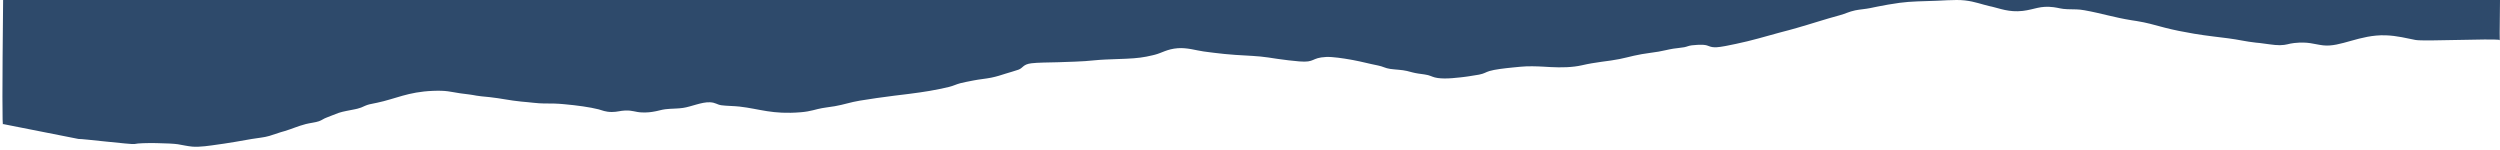 <?xml version="1.0" encoding="UTF-8"?>
<svg width="802px" height="48px" viewBox="0 0 802 48" version="1.1" xmlns="http://www.w3.org/2000/svg" xmlns:xlink="http://www.w3.org/1999/xlink">
	<!-- Generator: Sketch 63.1 (92452) - https://sketch.com -->
	<title>v</title>
	<desc>Created with Sketch.</desc>
	<g id="Page-1" stroke="none" stroke-width="1" fill="none" fill-rule="evenodd">
		<path d="M802,12.822 C799.362,12.287 777.733,13.342 774.898,12.822 C772.152,12.318 769.097,11.447 765.286,11.326 C757.015,11.064 750.812,15.207 745.256,14.547 C742.187,14.185 740.602,13.303 735.944,13.804 C734.106,14.001 733.594,14.464 731.388,14.497 C729.49,14.523 726.699,13.981 724.886,13.793 L723.731,13.684 C720.567,13.355 718.059,12.7 714.845,12.296 L710.153,11.714 C707.959,11.437 705.8,11.146 703.848,10.815 C700.453,10.241 697.392,9.633 694.623,8.92 L693.589,8.648 C691.034,7.963 688.65,7.26 685.403,6.741 L683.834,6.501 C678.177,5.599 674.168,4.271 668.713,3.296 C666.629,2.924 665.76,3.036 663.231,2.952 C661.193,2.885 660.474,2.521 658.803,2.31 C654.429,1.752 652.685,3.052 648.891,3.499 C644.525,4.012 641.352,2.666 639.021,2.139 L638.289,1.982 C635.731,1.405 633.575,0.513 630.388,0.14 C628.71,-0.056 626.765,-0.015 624.754,0.075 L622.323,0.194 L621.016,0.252 C617.173,0.401 612.918,0.413 609.401,0.905 C606.701,1.281 604.555,1.662 602.353,2.102 L601.245,2.327 L600.021,2.583 C598.535,2.897 596.595,3.02 595.151,3.322 C593.127,3.745 592.045,4.391 590.258,4.872 C585.386,6.185 581.088,7.632 576.348,8.981 C575.518,9.216 574.689,9.453 573.833,9.683 L572.18,10.115 L570.715,10.505 C566.144,11.74 562.164,12.977 556.869,14.082 L554.023,14.663 L553.325,14.796 C552.381,14.97 551.411,15.123 550.727,15.157 C548.283,15.276 548.405,14.509 546.415,14.382 C545.418,14.319 543.696,14.408 542.705,14.543 C541.559,14.698 541.253,14.97 540.302,15.149 C539.18,15.362 537.935,15.429 536.811,15.61 C535.049,15.894 533.832,16.268 532.11,16.556 C530.372,16.846 528.399,17.073 526.663,17.373 C523.019,17.999 520.853,18.851 516.81,19.408 L513.792,19.82 C511.567,20.13 509.703,20.426 507.509,20.934 C504.463,21.639 500.832,21.697 497.385,21.516 L495.291,21.394 C492.837,21.258 490.225,21.174 487.797,21.407 L485.317,21.646 C482.546,21.923 479.474,22.283 477.822,22.786 C476.514,23.183 476.242,23.589 474.571,23.922 L474.203,23.99 C473.43,24.129 472.166,24.331 471.122,24.485 L470.332,24.598 L469.436,24.713 L468.564,24.817 C464.817,25.249 461.516,25.415 459.46,24.574 L459.062,24.414 C458.384,24.15 457.951,24.034 457.098,23.899 L456.588,23.823 L454.976,23.598 C453.414,23.362 452.651,23.08 451.348,22.766 C449.732,22.376 447.812,22.363 445.972,22.106 C444.346,21.878 443.667,21.317 442.067,21.007 C439.261,20.465 436.866,19.787 434.063,19.269 L433.141,19.104 C431.073,18.742 427.451,18.174 425.416,18.275 C420.54,18.517 421.976,20.135 416.806,19.7 C414.352,19.495 412.151,19.217 410.008,18.91 L409.207,18.794 L406.814,18.434 C403.546,17.937 400.211,17.876 396.349,17.613 C393.824,17.44 391.676,17.211 389.546,16.949 L388.266,16.788 L386.136,16.51 C383.885,16.214 380.856,15.231 377.832,15.465 C374.389,15.733 372.715,16.993 370.481,17.554 L369.734,17.738 C366.943,18.408 364.915,18.68 361.232,18.843 L360.232,18.883 L357.376,18.989 L354.521,19.104 C352.196,19.203 350.345,19.449 348.145,19.606 C346.002,19.758 343.712,19.817 341.49,19.892 L339.826,19.952 L339.069,19.973 C336.532,20.036 332.749,20.062 330.856,20.302 C328.09,20.654 328.271,21.786 326.706,22.361 C325.564,22.78 323.806,23.227 322.535,23.644 C321.298,24.05 319.658,24.578 317.996,24.914 C316.224,25.27 314.114,25.443 312.328,25.804 L309.873,26.287 C309.219,26.42 308.592,26.556 308.052,26.7 C306.665,27.066 305.92,27.525 304.411,27.893 C302.639,28.326 300.26,28.807 298.174,29.168 C296.253,29.498 293.984,29.814 291.728,30.102 L290.229,30.29 L286.92,30.691 C283.254,31.144 279.201,31.733 275.879,32.278 C272.745,32.789 270.789,33.556 267.81,34.069 C265.752,34.422 264.197,34.528 262.357,34.979 L260.825,35.363 C259.717,35.634 258.57,35.871 256.904,36.008 C247.659,36.771 243.814,34.933 237.192,34.184 C235.416,33.983 233.038,33.993 231.418,33.765 C229.983,33.564 229.564,32.888 227.746,32.809 C225.07,32.694 221.681,34.25 219.13,34.615 C217.502,34.846 216.429,34.806 214.795,34.921 C212.514,35.08 212.313,35.271 210.748,35.607 L210.176,35.724 C208.834,35.987 207.6,36.144 205.82,36.064 C203.818,35.974 202.904,35.37 200.607,35.45 C198.999,35.507 197.986,35.931 196.284,35.927 C194.138,35.921 193.169,35.364 192.02,35.074 C189.257,34.373 185.124,33.798 181.026,33.432 L180.467,33.383 L179.304,33.29 C177.209,33.131 174.981,33.276 172.956,33.131 C171.699,33.044 170.48,32.898 169.242,32.773 L167.229,32.59 C163.468,32.227 160.74,31.553 157.103,31.164 L156.208,31.074 C154.936,30.95 153.955,30.874 152.803,30.676 L151.884,30.509 C151.535,30.449 151.191,30.397 150.845,30.348 L150.325,30.277 L148.117,29.997 L147.477,29.908 C144.422,29.461 143.351,28.966 138.852,29.147 C130.839,29.472 126.895,31.722 120.949,32.964 L120.036,33.149 C118.766,33.4 118.129,33.511 117.118,33.942 L116.061,34.413 L115.809,34.516 C115.508,34.633 115.17,34.741 114.663,34.866 L114.435,34.921 L113.908,35.04 C112.099,35.428 110.088,35.718 108.69,36.197 C107.305,36.67 106.218,37.198 104.856,37.681 C103.74,38.077 103.386,38.512 102.316,38.893 C101.229,39.279 99.448,39.448 98.097,39.798 C95.479,40.48 93.736,41.324 91.332,42.043 L90.129,42.388 C88.803,42.785 87.745,43.203 86.41,43.601 C84.702,44.11 82.927,44.219 80.772,44.583 L79.011,44.888 C76.693,45.295 74.464,45.703 71.948,46.069 L69.99,46.346 C67.38,46.725 64.027,47.25 61.663,47.035 C60.075,46.892 58.433,46.488 57.003,46.266 C54.916,45.94 45.302,45.662 43.119,46.204 C42.283,46.412 26.227,44.495 25.244,44.578 L25.209,44.583 L1,39.798 C0.711,41.463 0.711,28.197 1,0 L802,0 C801.864,9.839 801.864,14.113 802,12.822 Z" id="v" fill="#2E4A6B"></path>
	</g>
</svg>